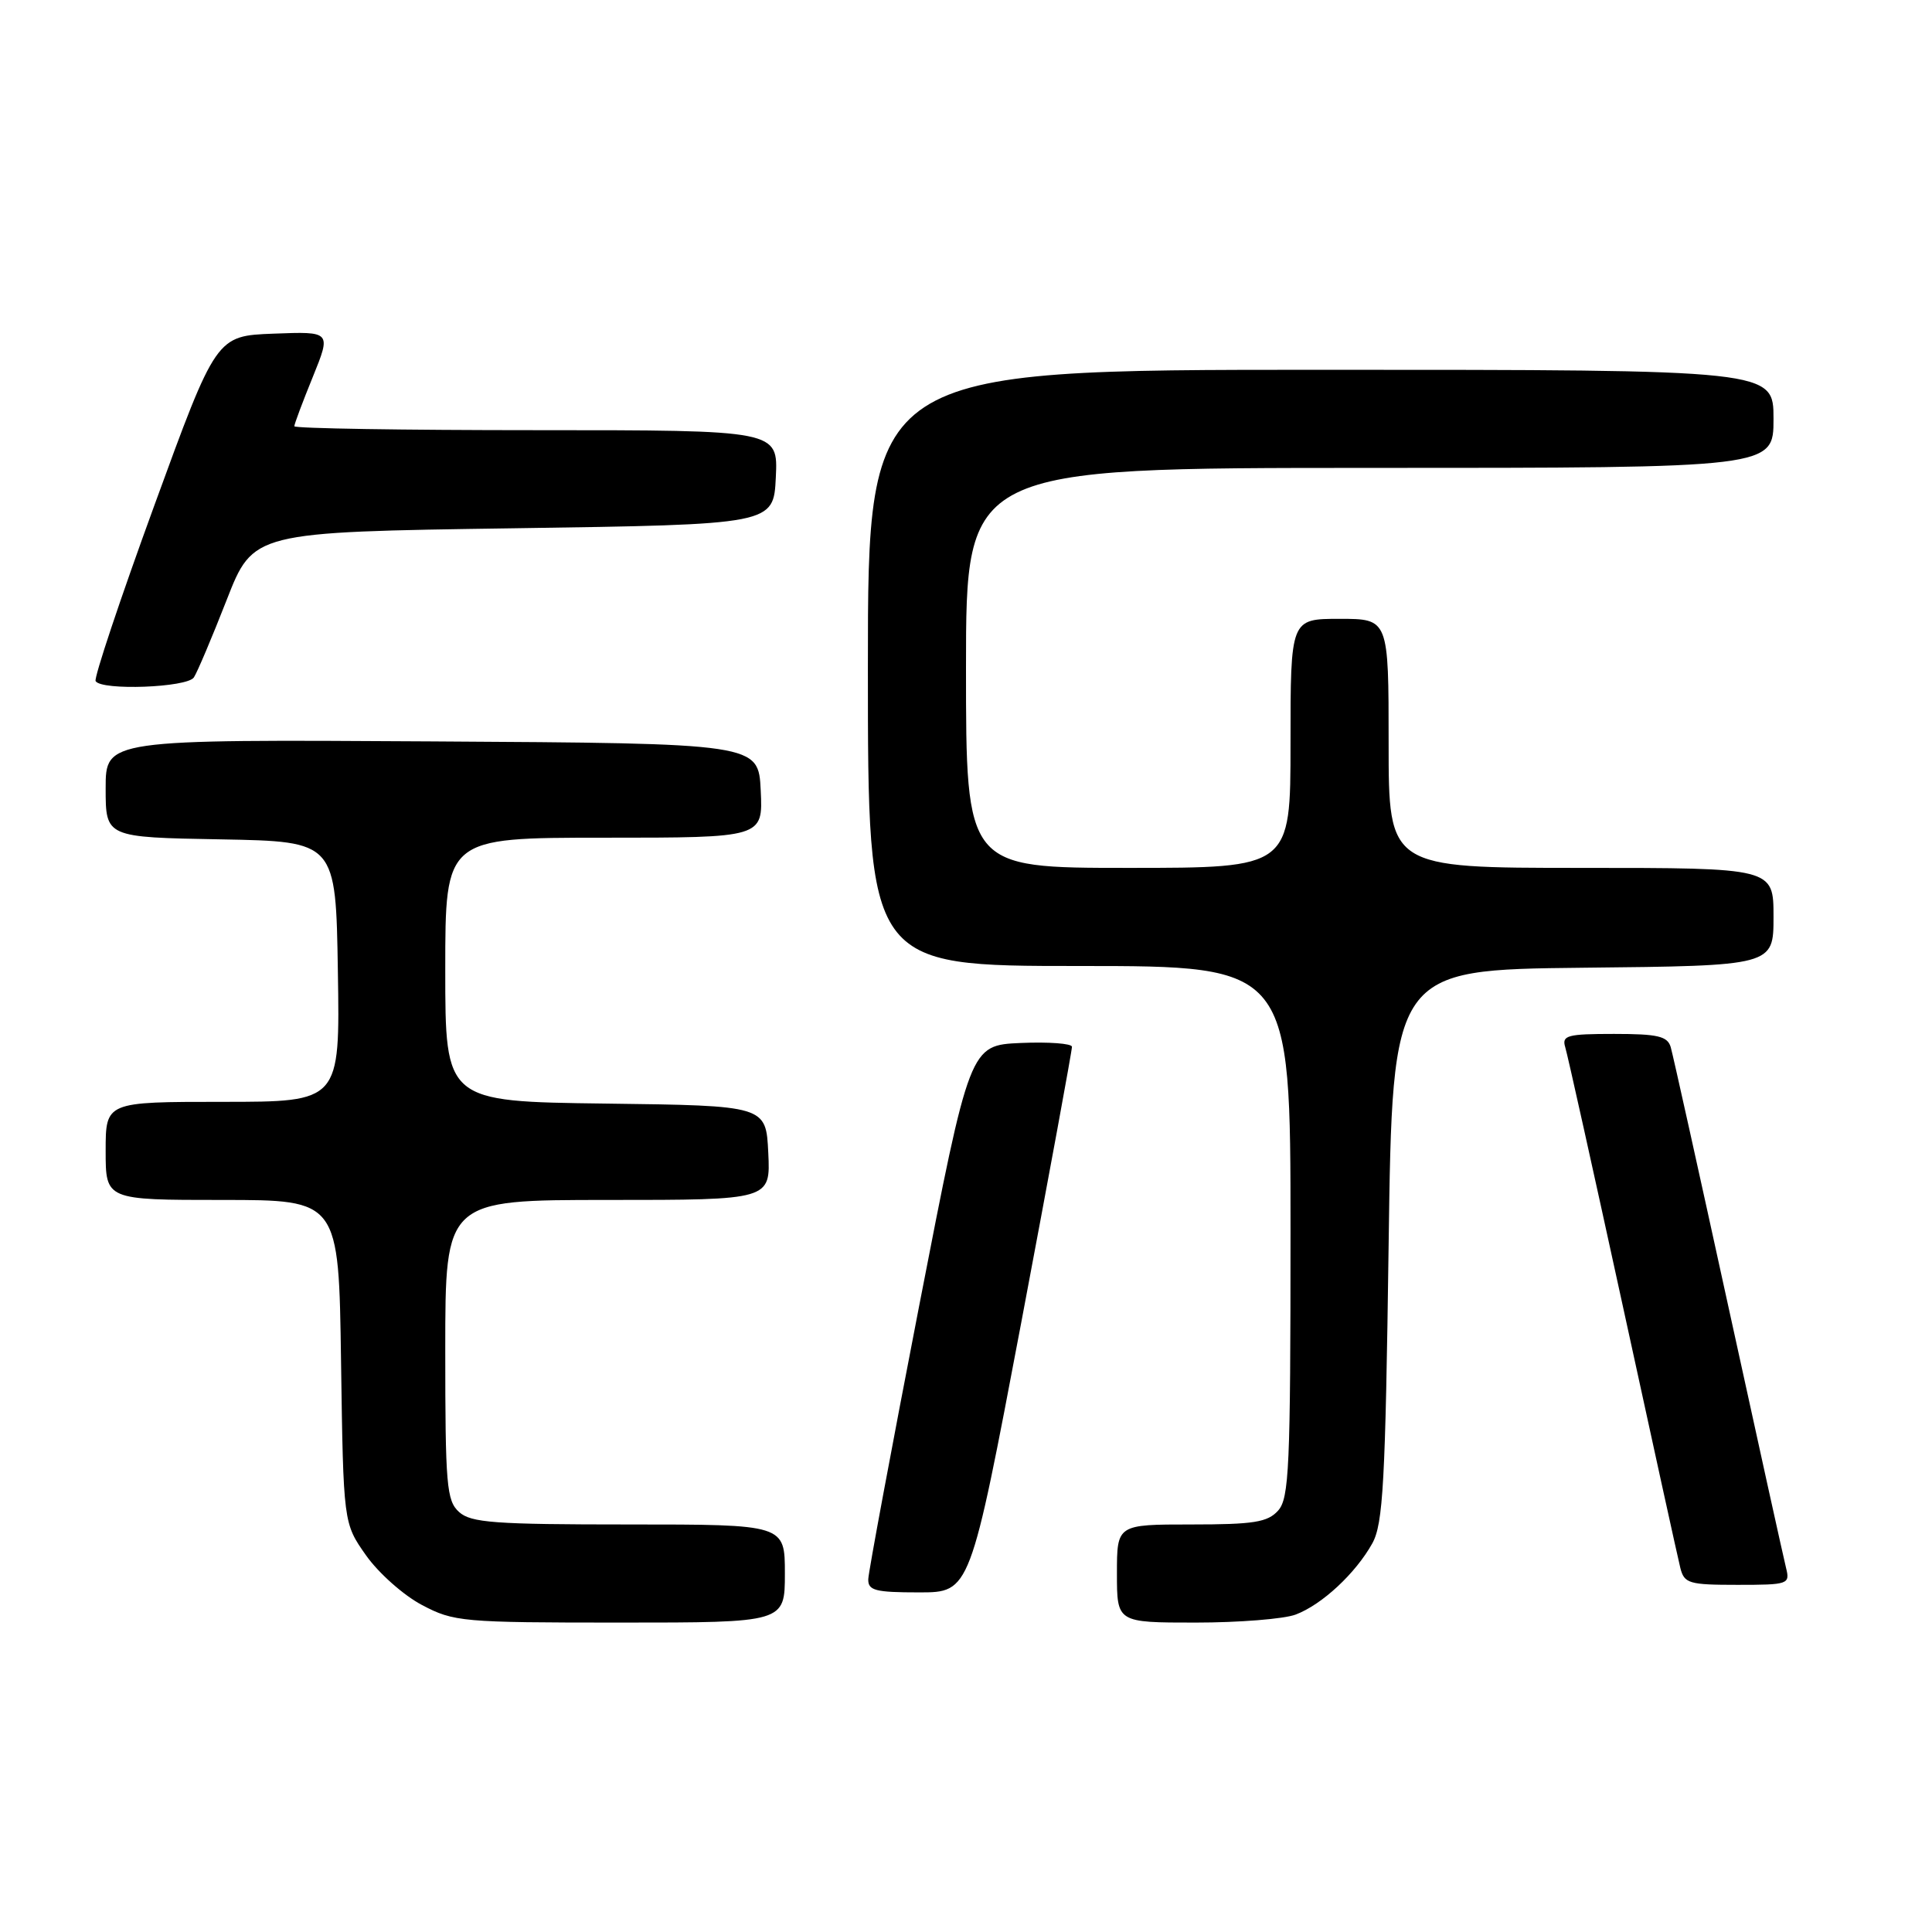 <?xml version="1.0" encoding="UTF-8" standalone="no"?>
<!DOCTYPE svg PUBLIC "-//W3C//DTD SVG 1.1//EN" "http://www.w3.org/Graphics/SVG/1.1/DTD/svg11.dtd" >
<svg xmlns="http://www.w3.org/2000/svg" xmlns:xlink="http://www.w3.org/1999/xlink" version="1.1" viewBox="0 0 256 256">
 <g >
 <path fill="currentColor"
d=" M 104.00 208.50 C 104.00 202.00 104.00 202.00 83.33 202.00 C 65.50 202.00 62.41 201.77 60.83 200.35 C 59.17 198.85 59.00 196.80 59.00 178.85 C 59.00 159.00 59.00 159.00 80.55 159.00 C 102.10 159.00 102.10 159.00 101.80 152.75 C 101.50 146.50 101.50 146.50 80.25 146.23 C 59.00 145.96 59.00 145.96 59.00 128.48 C 59.00 111.00 59.00 111.00 80.05 111.00 C 101.10 111.00 101.10 111.00 100.80 104.75 C 100.50 98.50 100.50 98.50 57.25 98.24 C 14.00 97.98 14.00 97.98 14.00 104.46 C 14.00 110.95 14.00 110.95 29.25 111.22 C 44.50 111.50 44.50 111.50 44.77 128.75 C 45.05 146.00 45.05 146.00 29.52 146.00 C 14.00 146.00 14.00 146.00 14.00 152.50 C 14.00 159.00 14.00 159.00 29.44 159.00 C 44.89 159.00 44.89 159.00 45.19 180.42 C 45.50 201.83 45.50 201.83 48.50 206.09 C 50.15 208.43 53.48 211.39 55.91 212.67 C 60.13 214.90 61.22 215.00 82.16 215.00 C 104.00 215.00 104.00 215.00 104.00 208.50 Z  M 171.68 213.94 C 175.18 212.62 179.64 208.46 181.84 204.50 C 183.27 201.91 183.57 196.52 184.00 165.00 C 184.50 128.50 184.50 128.50 209.75 128.23 C 235.00 127.97 235.00 127.97 235.00 121.48 C 235.00 115.00 235.00 115.00 209.50 115.00 C 184.00 115.00 184.00 115.00 184.00 98.50 C 184.00 82.00 184.00 82.00 177.50 82.00 C 171.00 82.00 171.00 82.00 171.00 98.50 C 171.00 115.00 171.00 115.00 149.50 115.00 C 128.00 115.00 128.00 115.00 128.00 88.50 C 128.00 62.00 128.00 62.00 181.50 62.00 C 235.00 62.00 235.00 62.00 235.00 55.50 C 235.00 49.00 235.00 49.00 175.00 49.00 C 115.00 49.00 115.00 49.00 115.00 88.50 C 115.00 128.00 115.00 128.00 143.00 128.00 C 171.00 128.00 171.00 128.00 171.00 163.17 C 171.00 194.50 170.82 198.54 169.35 200.17 C 167.96 201.71 166.11 202.00 157.85 202.00 C 148.00 202.00 148.00 202.00 148.00 208.50 C 148.00 215.00 148.00 215.00 158.43 215.00 C 164.17 215.00 170.14 214.52 171.68 213.94 Z  M 135.32 175.25 C 139.03 155.59 142.06 139.14 142.04 138.70 C 142.02 138.27 138.96 138.04 135.25 138.20 C 128.50 138.50 128.50 138.50 121.80 173.00 C 118.12 191.97 115.08 208.29 115.05 209.25 C 115.01 210.75 115.97 211.00 121.78 211.00 C 128.55 211.00 128.55 211.00 135.32 175.25 Z  M 236.66 207.75 C 236.35 206.51 232.90 190.88 228.99 173.00 C 225.08 155.12 221.66 139.71 221.38 138.75 C 220.95 137.30 219.67 137.00 213.87 137.00 C 207.66 137.00 206.93 137.20 207.40 138.75 C 207.70 139.71 211.12 155.12 215.02 173.00 C 218.91 190.88 222.34 206.51 222.65 207.75 C 223.17 209.82 223.79 210.00 230.22 210.00 C 236.98 210.00 237.20 209.92 236.66 207.75 Z  M 25.69 89.76 C 26.14 89.08 28.09 84.47 30.03 79.51 C 33.55 70.50 33.55 70.50 68.03 70.00 C 102.50 69.50 102.50 69.50 102.80 63.25 C 103.10 57.00 103.10 57.00 71.05 57.00 C 53.42 57.00 39.00 56.77 39.00 56.48 C 39.00 56.19 40.10 53.25 41.45 49.94 C 43.89 43.92 43.89 43.92 36.27 44.21 C 28.65 44.50 28.65 44.50 20.44 67.00 C 15.92 79.38 12.43 89.84 12.67 90.25 C 13.44 91.53 24.81 91.11 25.69 89.76 Z "/>
</g>
</svg>